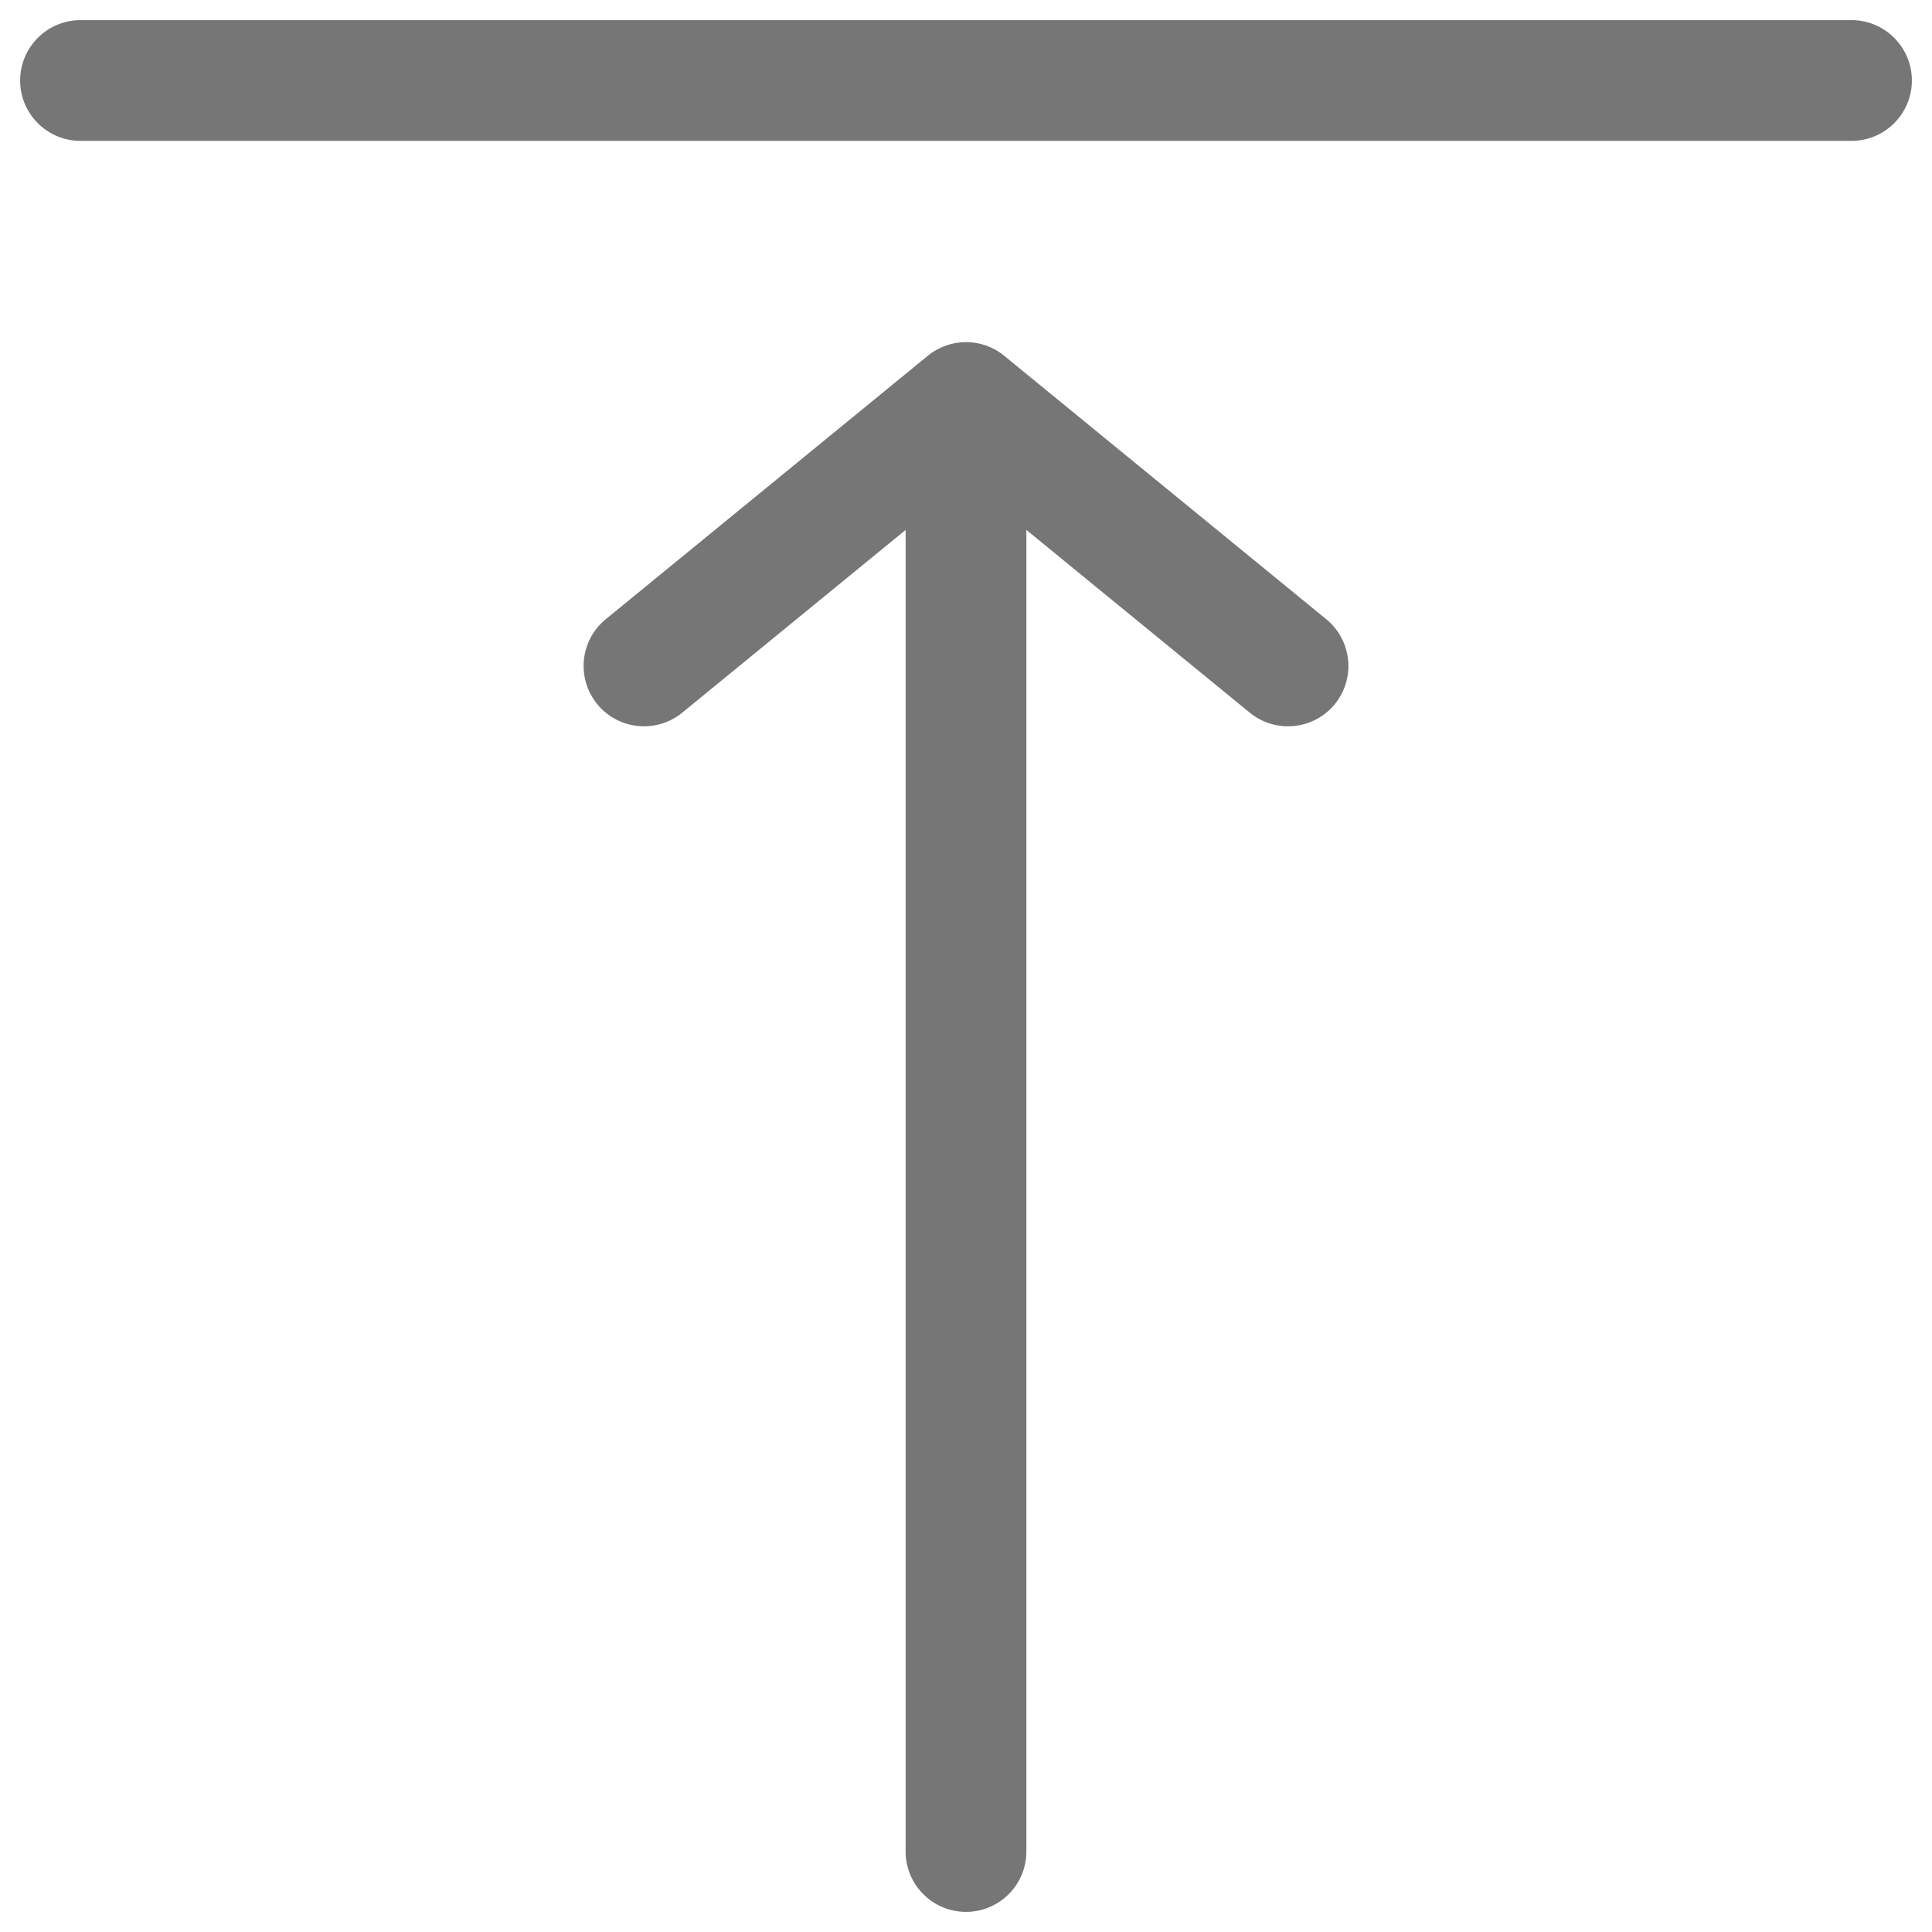 <svg width="24" height="24" viewBox="0 0 24 24" fill="none" xmlns="http://www.w3.org/2000/svg">
<path fill-rule="evenodd" clip-rule="evenodd" d="M11.25 23C11.25 23.414 11.586 23.75 12 23.75C12.414 23.75 12.75 23.414 12.75 23L12.75 6.583L15.525 8.853C15.846 9.115 16.318 9.068 16.581 8.748C16.843 8.427 16.796 7.955 16.475 7.692L12.475 4.42C12.199 4.193 11.801 4.193 11.525 4.42L7.525 7.692C7.204 7.955 7.157 8.427 7.42 8.748C7.682 9.068 8.154 9.115 8.475 8.853L11.25 6.583L11.25 23ZM23 1.75C23.414 1.75 23.75 1.414 23.75 1C23.75 0.586 23.414 0.25 23 0.25L1 0.25C0.586 0.25 0.25 0.586 0.25 1C0.25 1.414 0.586 1.75 1 1.75L23 1.75Z" fill="#767676"/>
</svg>
